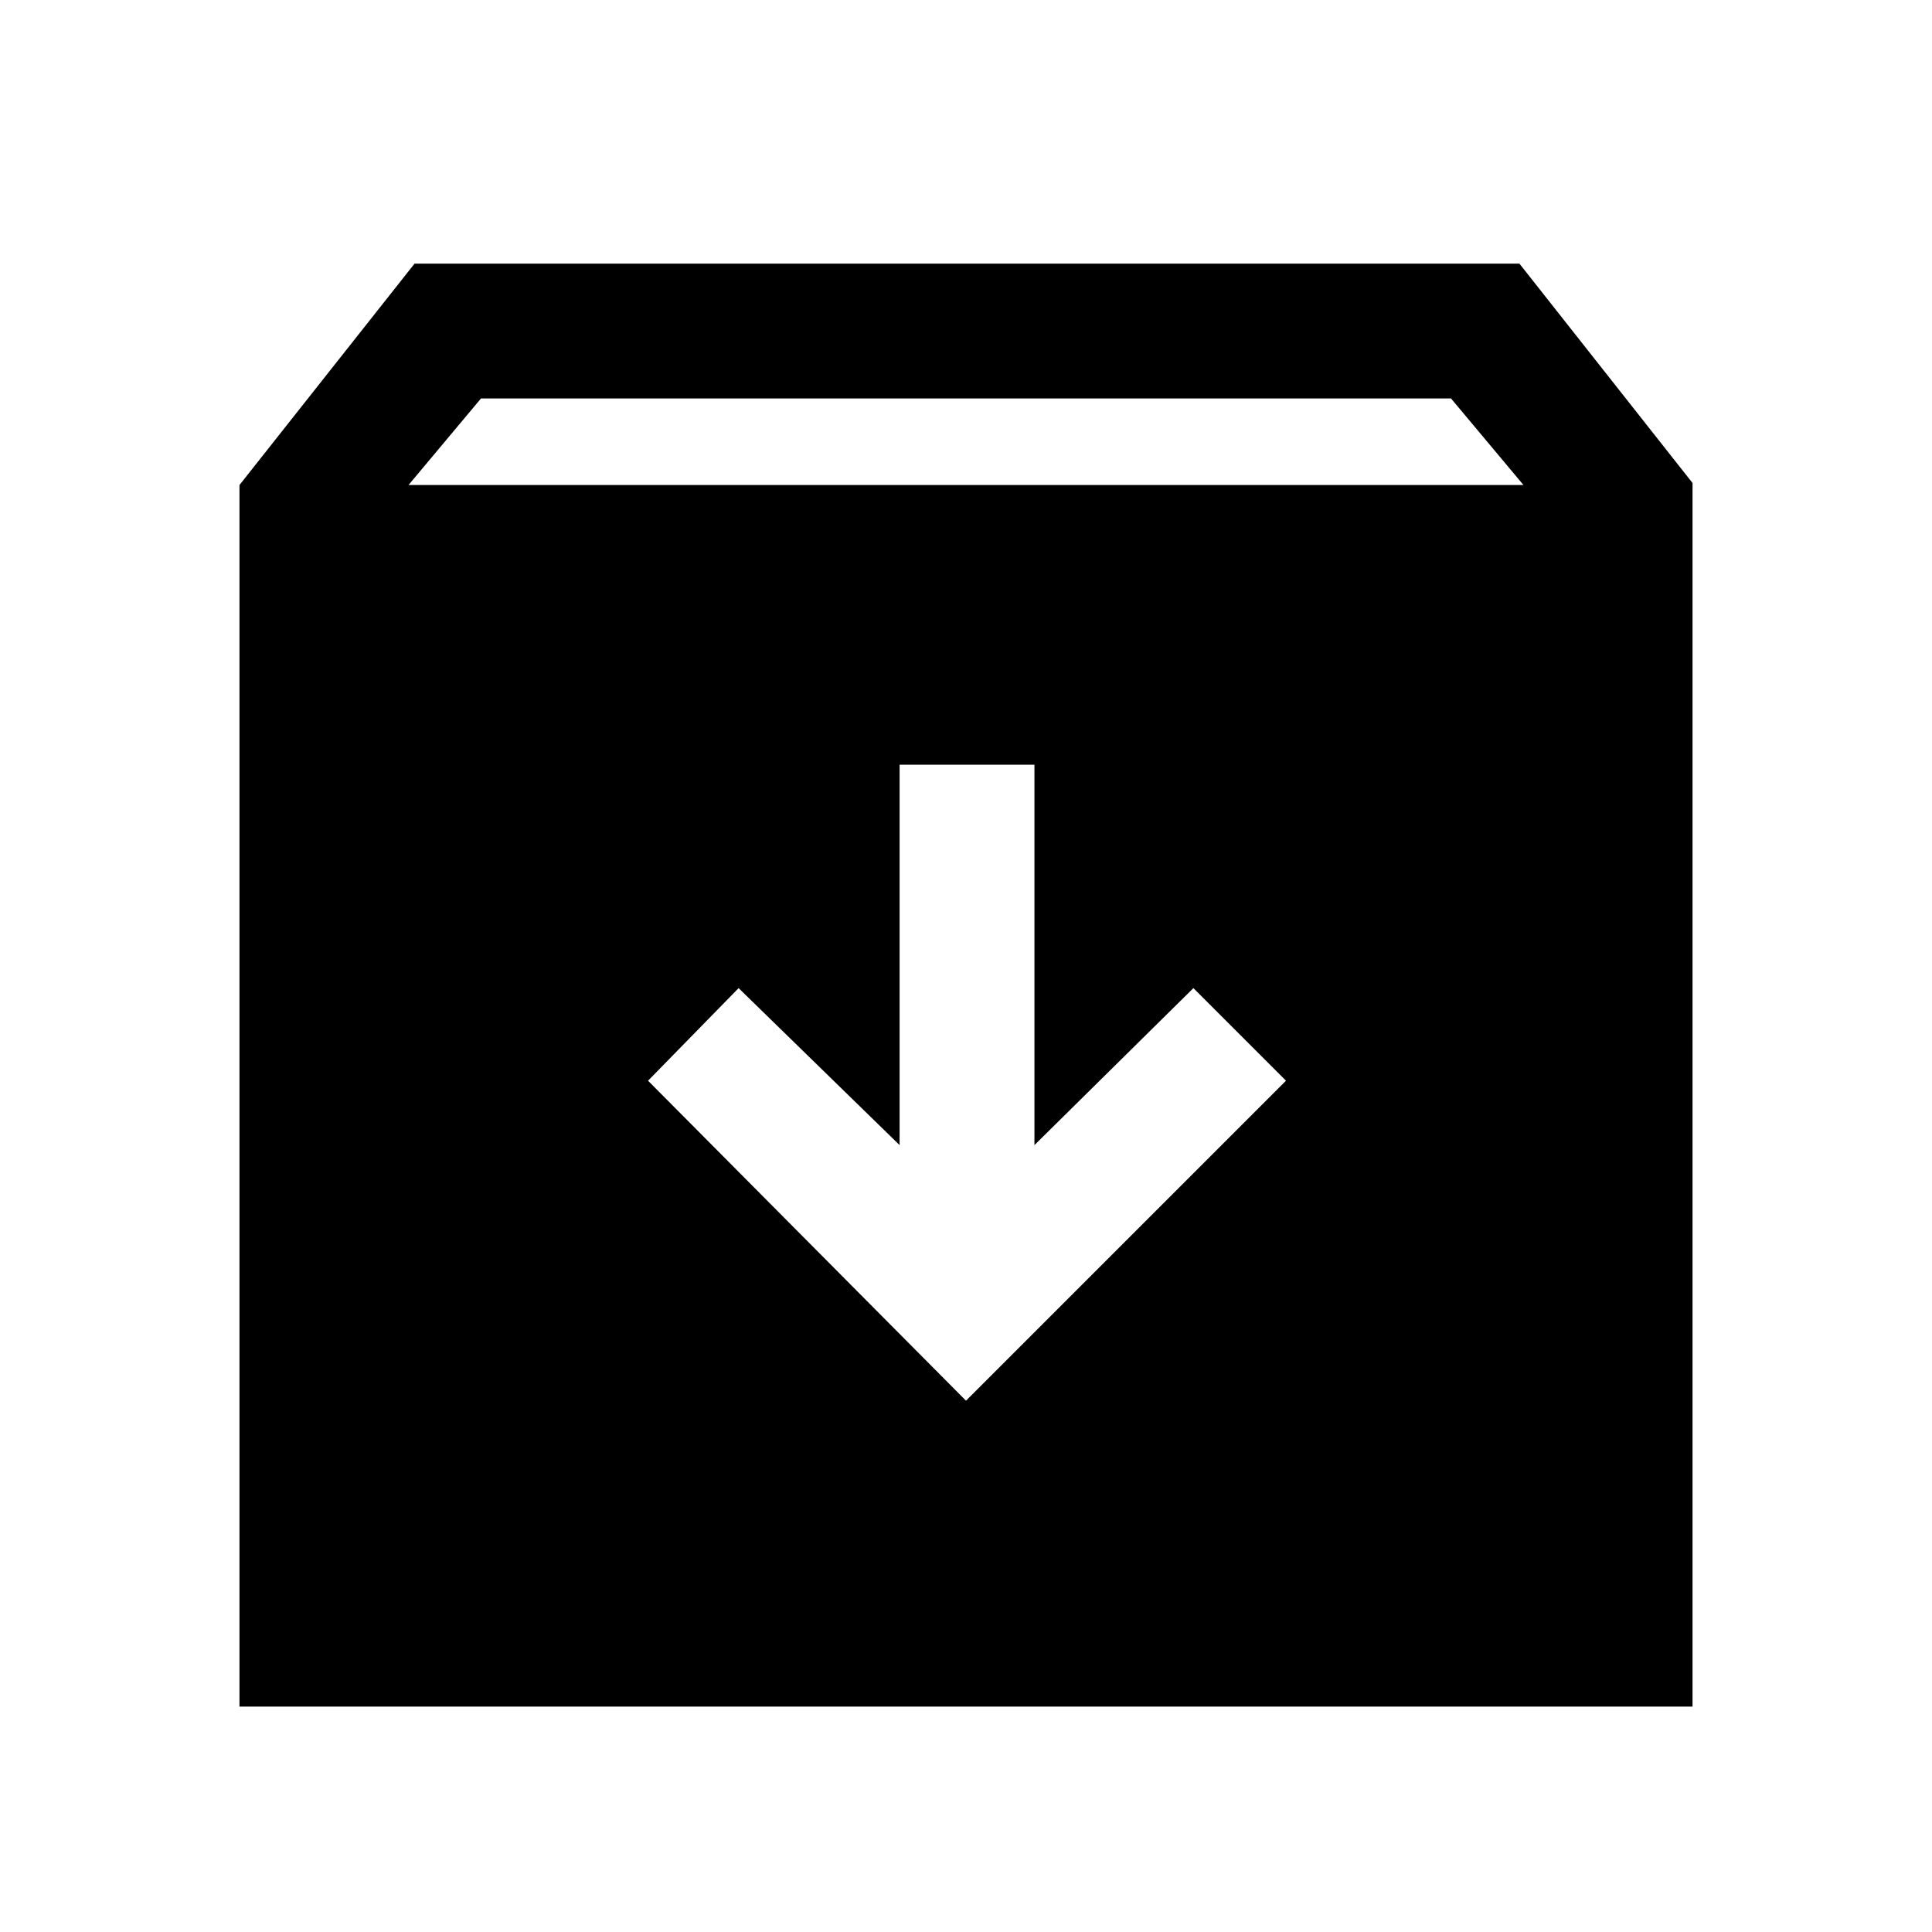 <svg xmlns="http://www.w3.org/2000/svg" height="40" width="40"><path d="M4.958 35.333V10.042L8.583 5.458H31.458L35.042 10V35.333ZM8.458 10.042H31.542L30.042 8.25H9.958ZM20 29 26.625 22.375 24.708 20.458 21.417 23.708V15.833H18.625V23.708L15.292 20.458L13.417 22.375Z"/></svg>